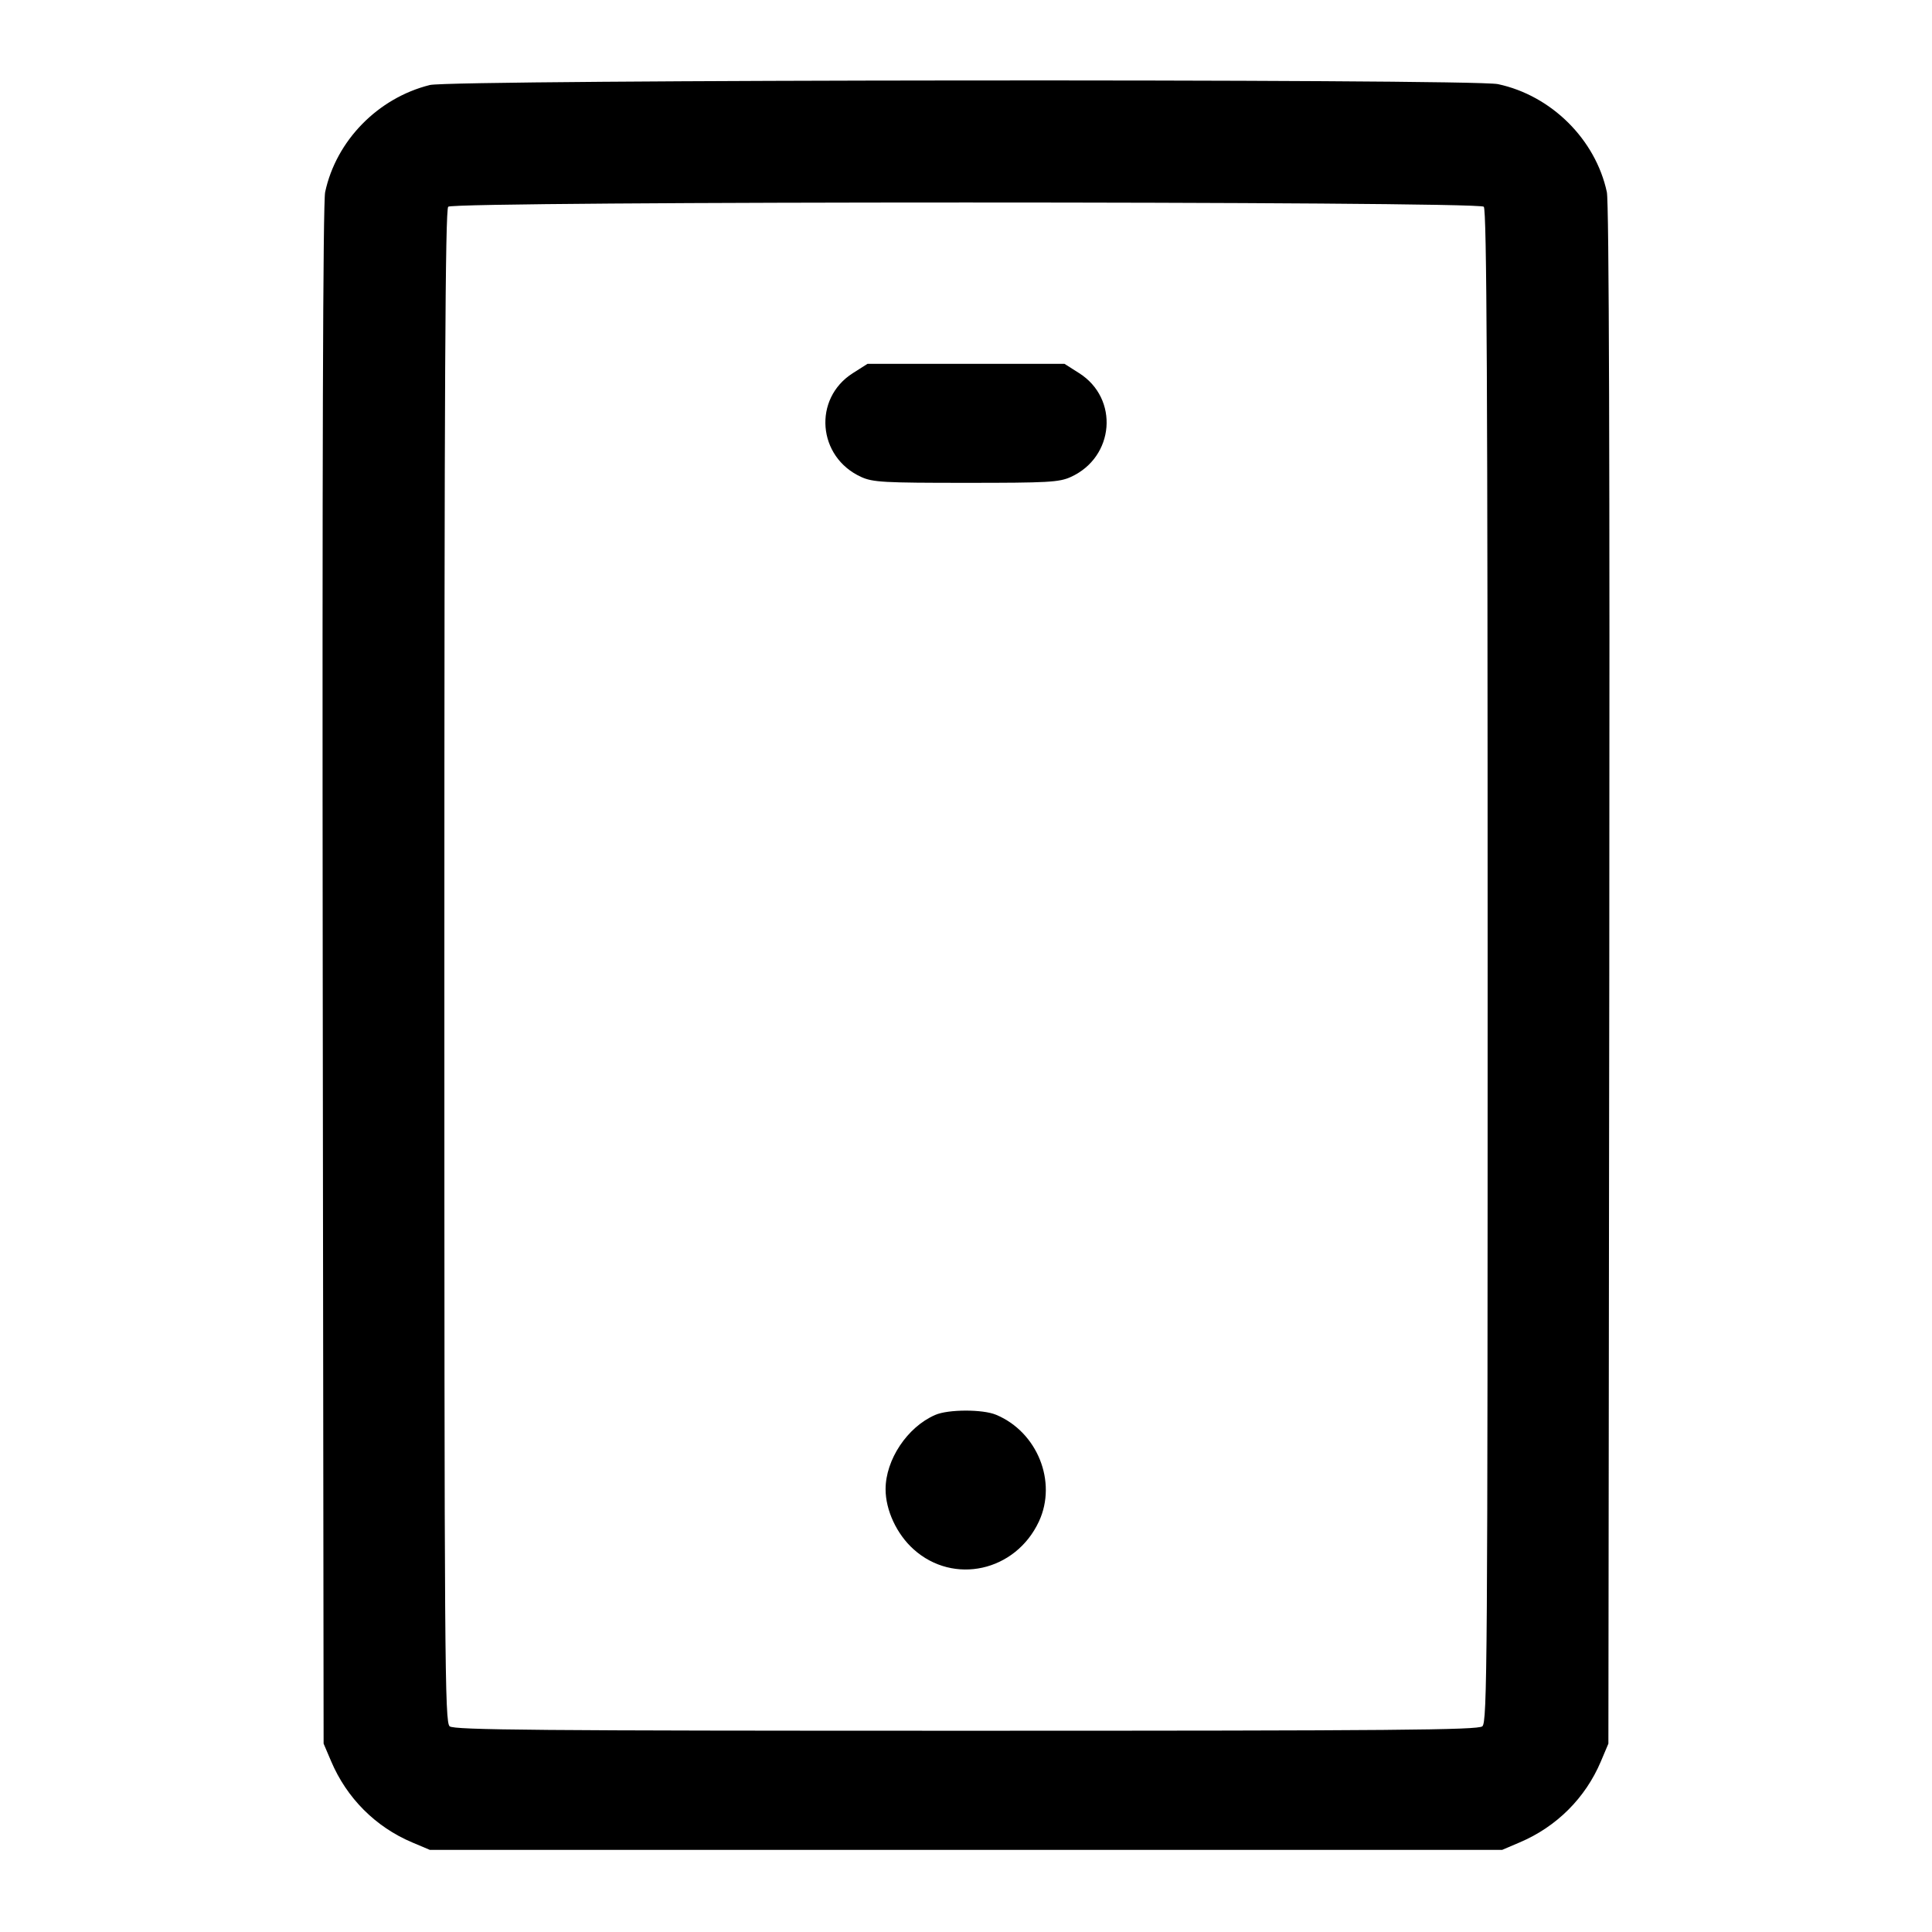 <svg xmlns="http://www.w3.org/2000/svg" width="24" height="24" viewBox="0 0 24 24"><path d="M5.340 1.056 C 4.694 1.217,4.175 1.748,4.039 2.387 C 4.012 2.517,4.002 5.719,4.009 12.120 L 4.020 21.660 4.113 21.878 C 4.307 22.336,4.665 22.695,5.120 22.887 L 5.340 22.980 12.000 22.980 L 18.660 22.980 18.878 22.887 C 19.336 22.693,19.695 22.335,19.887 21.880 L 19.980 21.660 19.991 12.120 C 19.998 5.719,19.988 2.517,19.961 2.387 C 19.821 1.732,19.271 1.186,18.608 1.045 C 18.289 0.977,5.615 0.988,5.340 1.056 M18.432 2.568 C 18.469 2.605,18.480 4.755,18.480 12.003 C 18.480 20.686,18.475 21.394,18.414 21.445 C 18.358 21.491,17.321 21.500,12.000 21.500 C 6.679 21.500,5.642 21.491,5.586 21.445 C 5.525 21.394,5.520 20.686,5.520 12.003 C 5.520 4.755,5.531 2.605,5.568 2.568 C 5.638 2.498,18.362 2.498,18.432 2.568 M10.595 4.635 C 10.096 4.951,10.154 5.678,10.698 5.925 C 10.843 5.991,10.979 5.998,12.000 5.998 C 13.021 5.998,13.157 5.991,13.302 5.925 C 13.846 5.678,13.904 4.951,13.405 4.635 L 13.224 4.520 12.000 4.520 L 10.776 4.520 10.595 4.635 M11.617 17.577 C 11.271 17.727,11.001 18.133,11.001 18.500 C 11.001 18.760,11.139 19.057,11.348 19.245 C 11.845 19.693,12.616 19.522,12.906 18.900 C 13.135 18.408,12.887 17.789,12.374 17.575 C 12.208 17.505,11.778 17.506,11.617 17.577 " stroke="none" fill-rule="evenodd" fill="black"></path></svg>